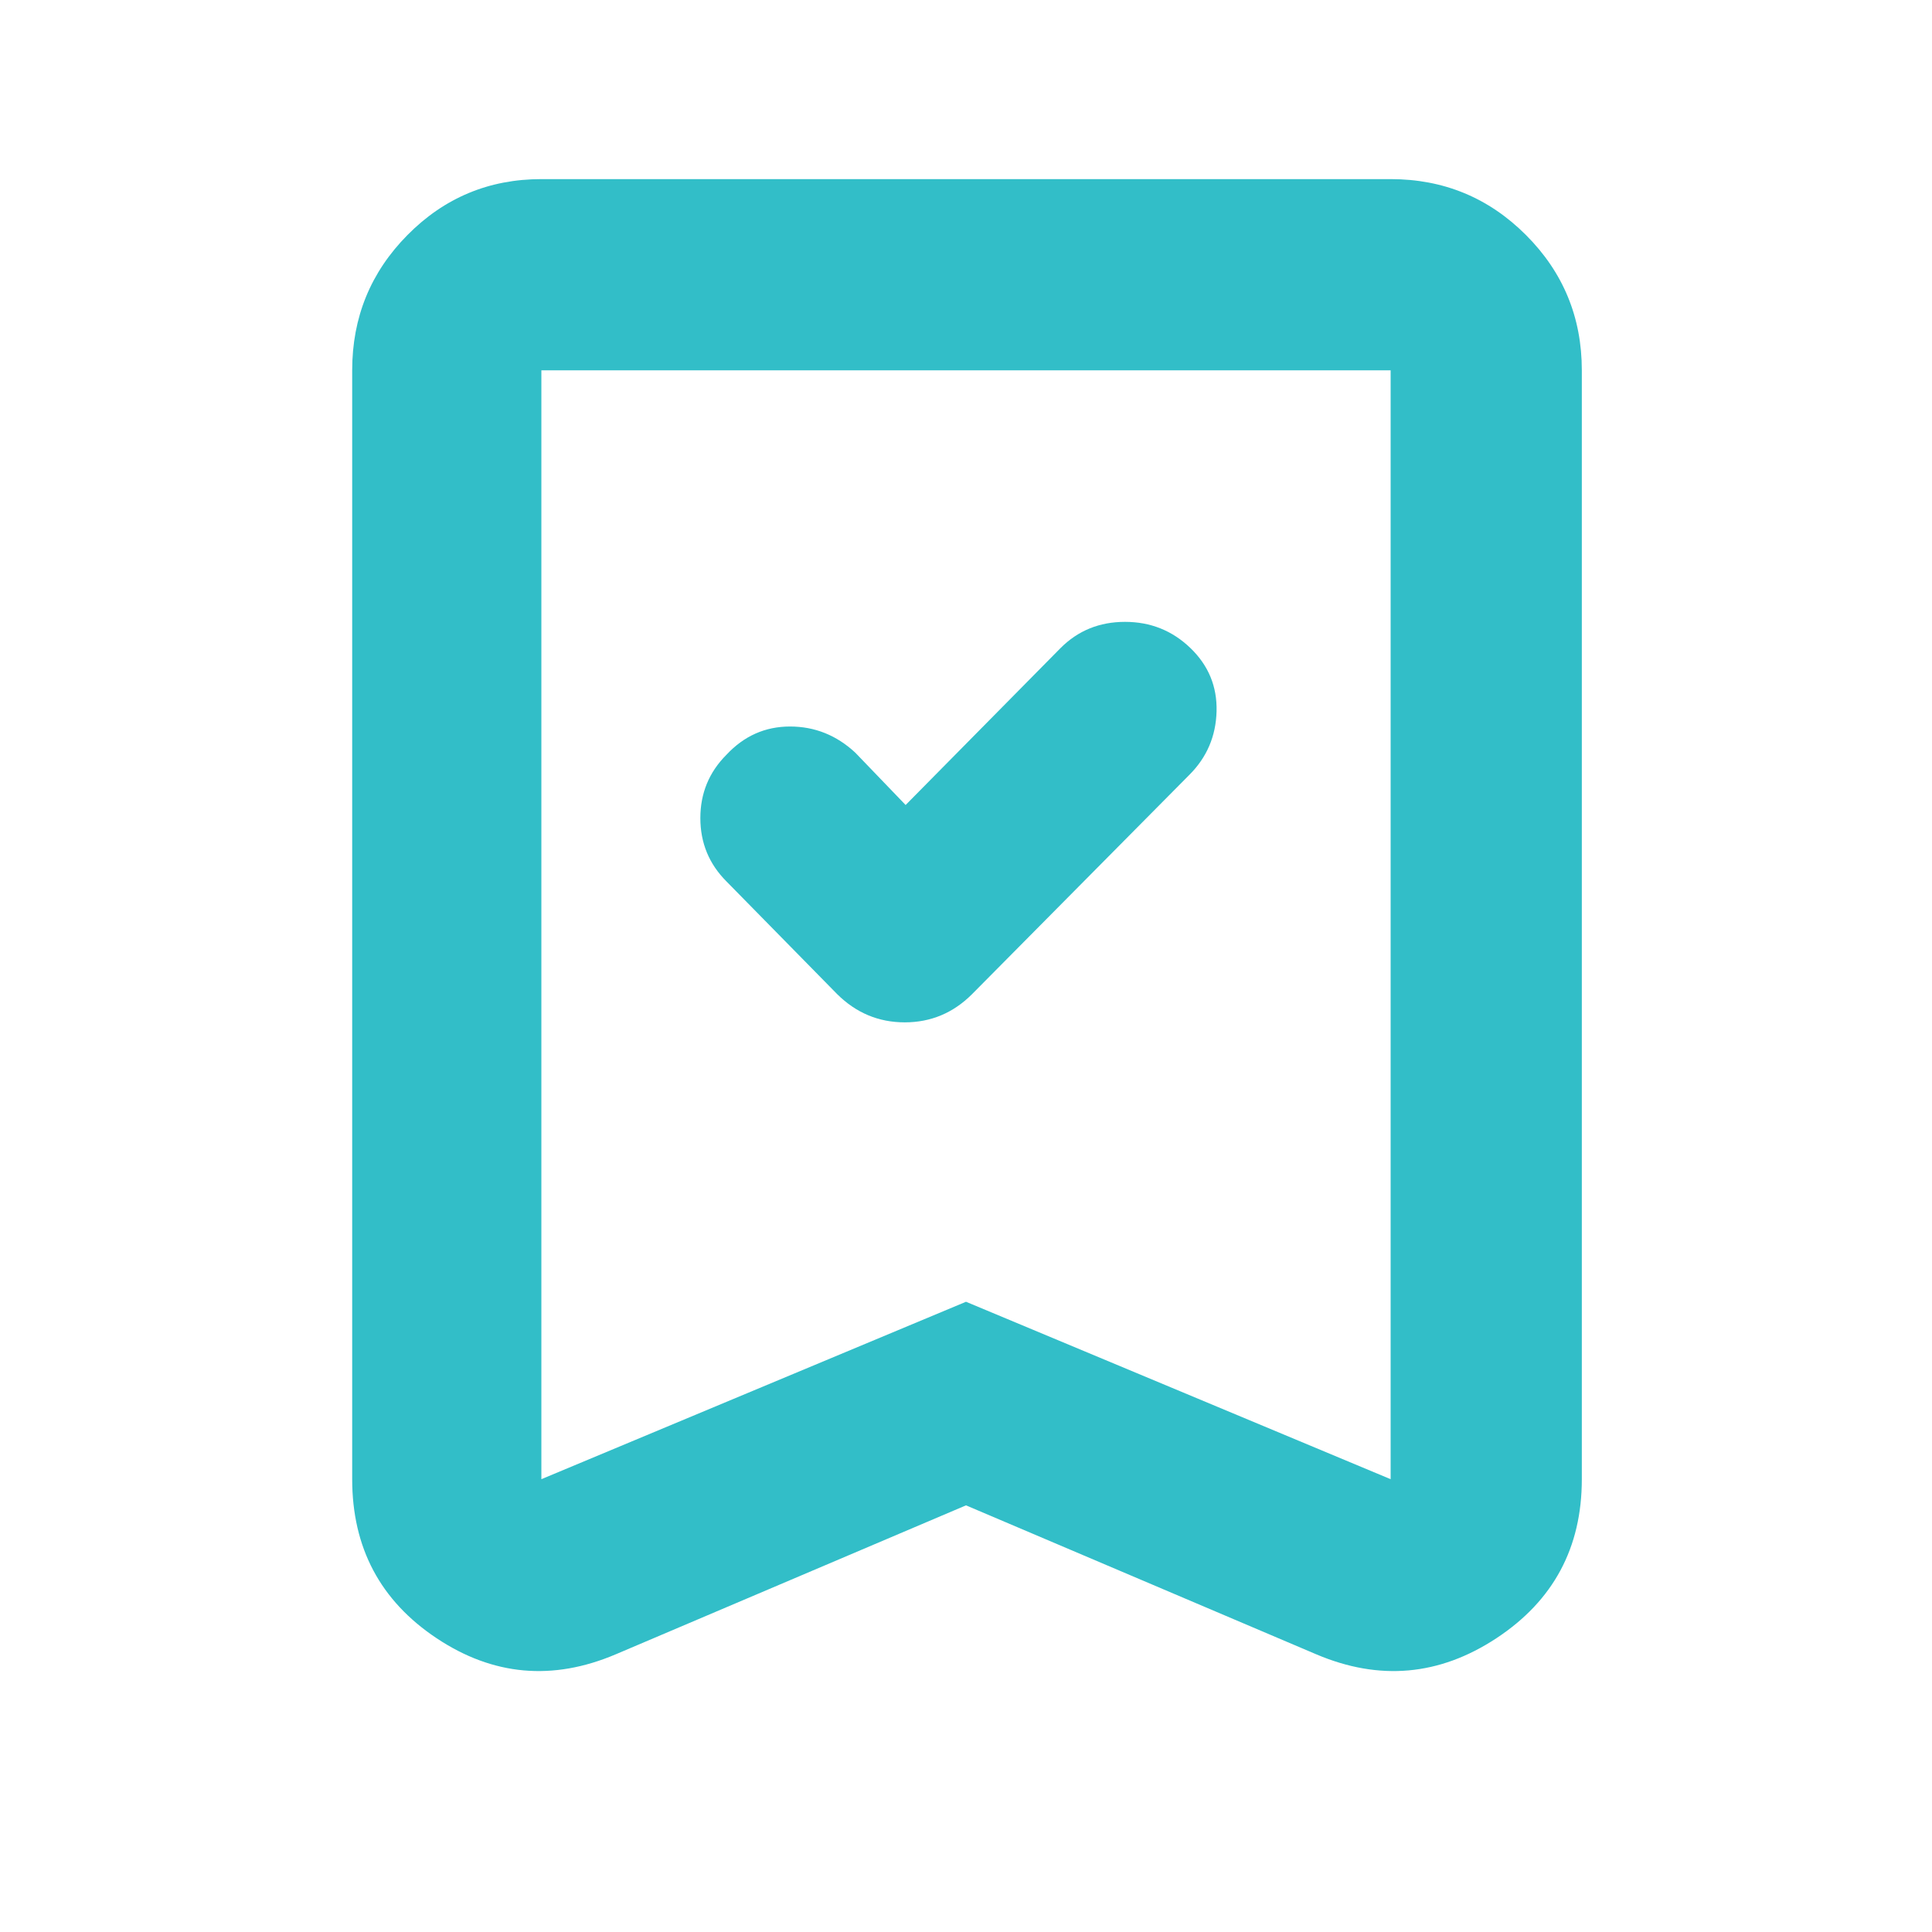 <svg height="48" viewBox="0 -960 960 960" width="48" xmlns="http://www.w3.org/2000/svg"><path fill="rgb(50, 190, 200)" d="m450-560-25-26q-14-13-32.45-13-18.46 0-31.55 14-13 13-13 31.5t13 31.5l55 56q14.13 14 33.57 14 19.43 0 33.43-14l108-109q13-13 13.5-31.5t-13-31.5q-13.5-13-32.5-13t-32 13zm30 348-174 74q-47 20-89-7.94t-42-79.06v-551q0-39.46 27.48-67.23 27.47-27.77 66.52-27.77h422q39.46 0 67.23 27.77 27.77 27.77 27.77 67.23v551q0 51.12-42.5 79.06-42.5 27.94-89.5 7.94zm0-101.16 211 88.16v-551h-422v551zm0-462.84h-211 422z"/></svg>